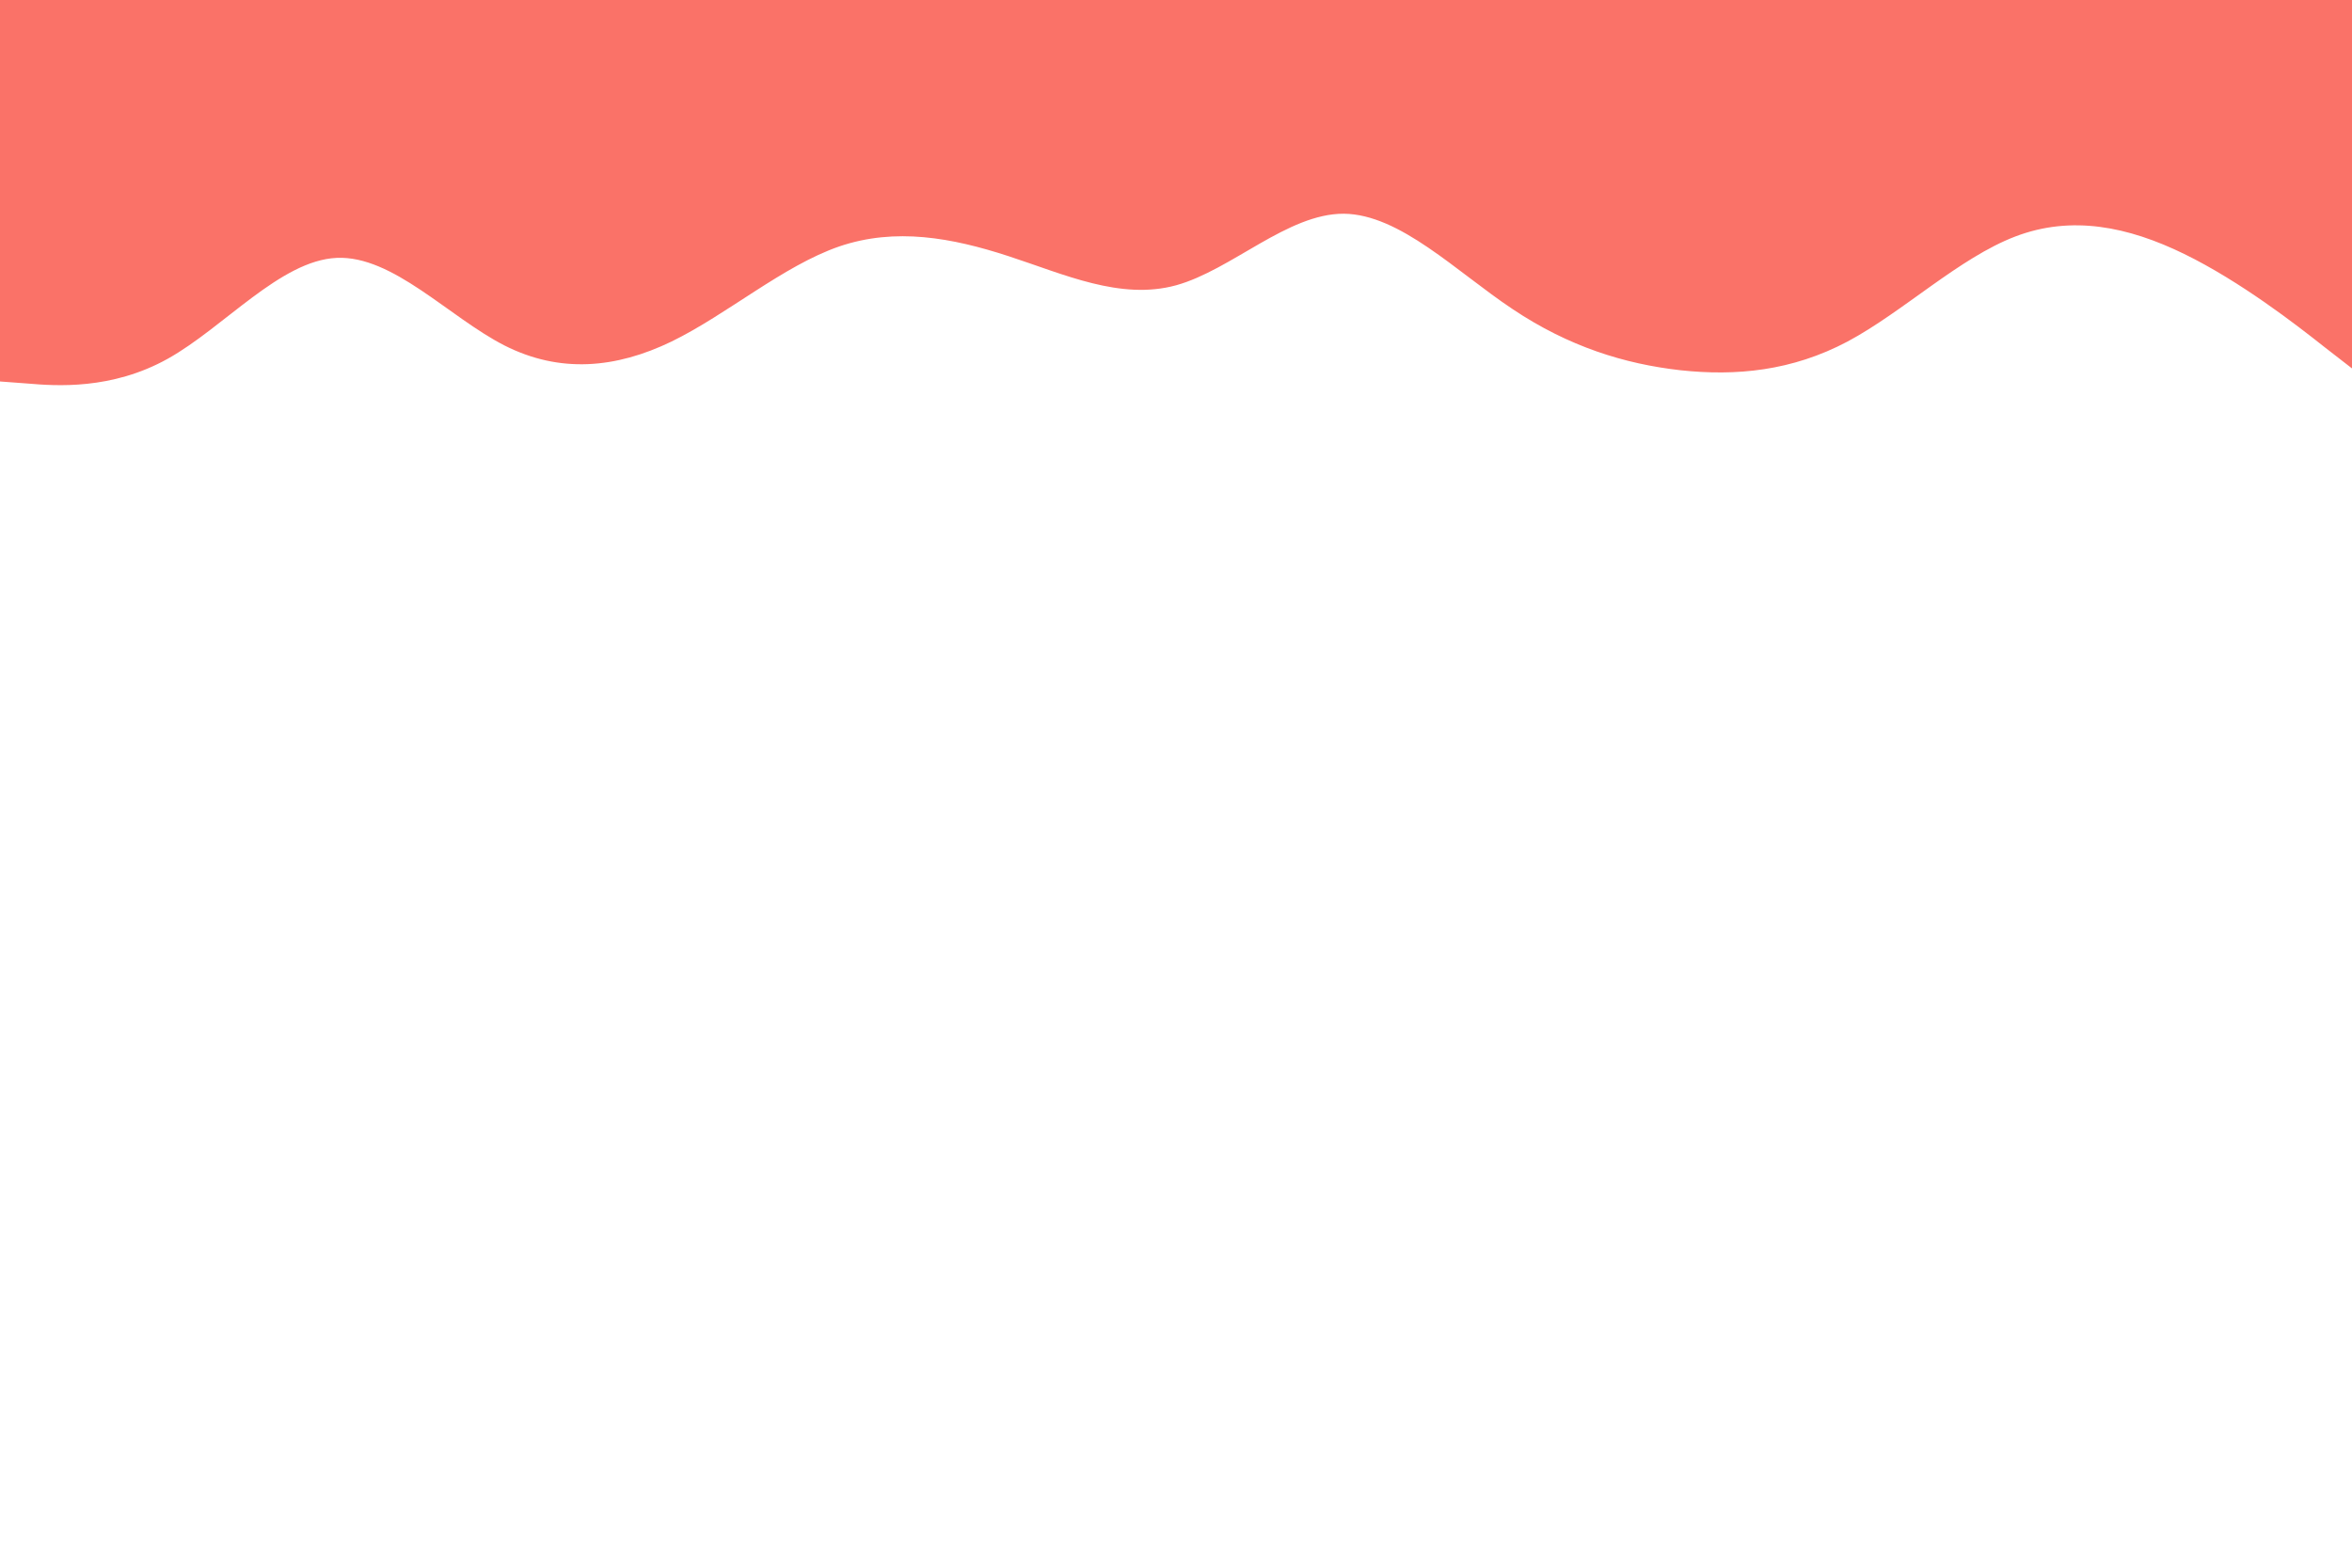 <svg id="visual" viewBox="0 0 900 600" width="900" height="600" xmlns="http://www.w3.org/2000/svg" xmlns:xlink="http://www.w3.org/1999/xlink" version="1.1"><path d="M0 146L10.7 146.8C21.3 147.7 42.7 149.3 64.2 137.3C85.7 125.3 107.3 99.7 128.8 98.7C150.3 97.7 171.7 121.3 193 132.2C214.3 143 235.7 141 257 130.7C278.3 120.3 299.7 101.7 321.2 94.3C342.7 87 364.3 91 385.8 98C407.3 105 428.7 115 450 109.2C471.3 103.3 492.7 81.7 514.2 81.8C535.7 82 557.3 104 578.8 118.3C600.3 132.7 621.7 139.3 643 141.7C664.3 144 685.7 142 707 130.7C728.3 119.3 749.7 98.7 771.2 90.5C792.7 82.3 814.3 86.7 835.8 97.2C857.3 107.7 878.7 124.3 889.3 132.7L900 141L900 0L889.3 0C878.7 0 857.3 0 835.8 0C814.3 0 792.7 0 771.2 0C749.7 0 728.3 0 707 0C685.7 0 664.3 0 643 0C621.7 0 600.3 0 578.8 0C557.3 0 535.7 0 514.2 0C492.7 0 471.3 0 450 0C428.7 0 407.3 0 385.8 0C364.3 0 342.7 0 321.2 0C299.7 0 278.3 0 257 0C235.7 0 214.3 0 193 0C171.7 0 150.3 0 128.8 0C107.3 0 85.7 0 64.2 0C42.7 0 21.3 0 10.7 0L0 0Z" fill="#FA7268" stroke-linecap="round" stroke-linejoin="miter"></path></svg>
